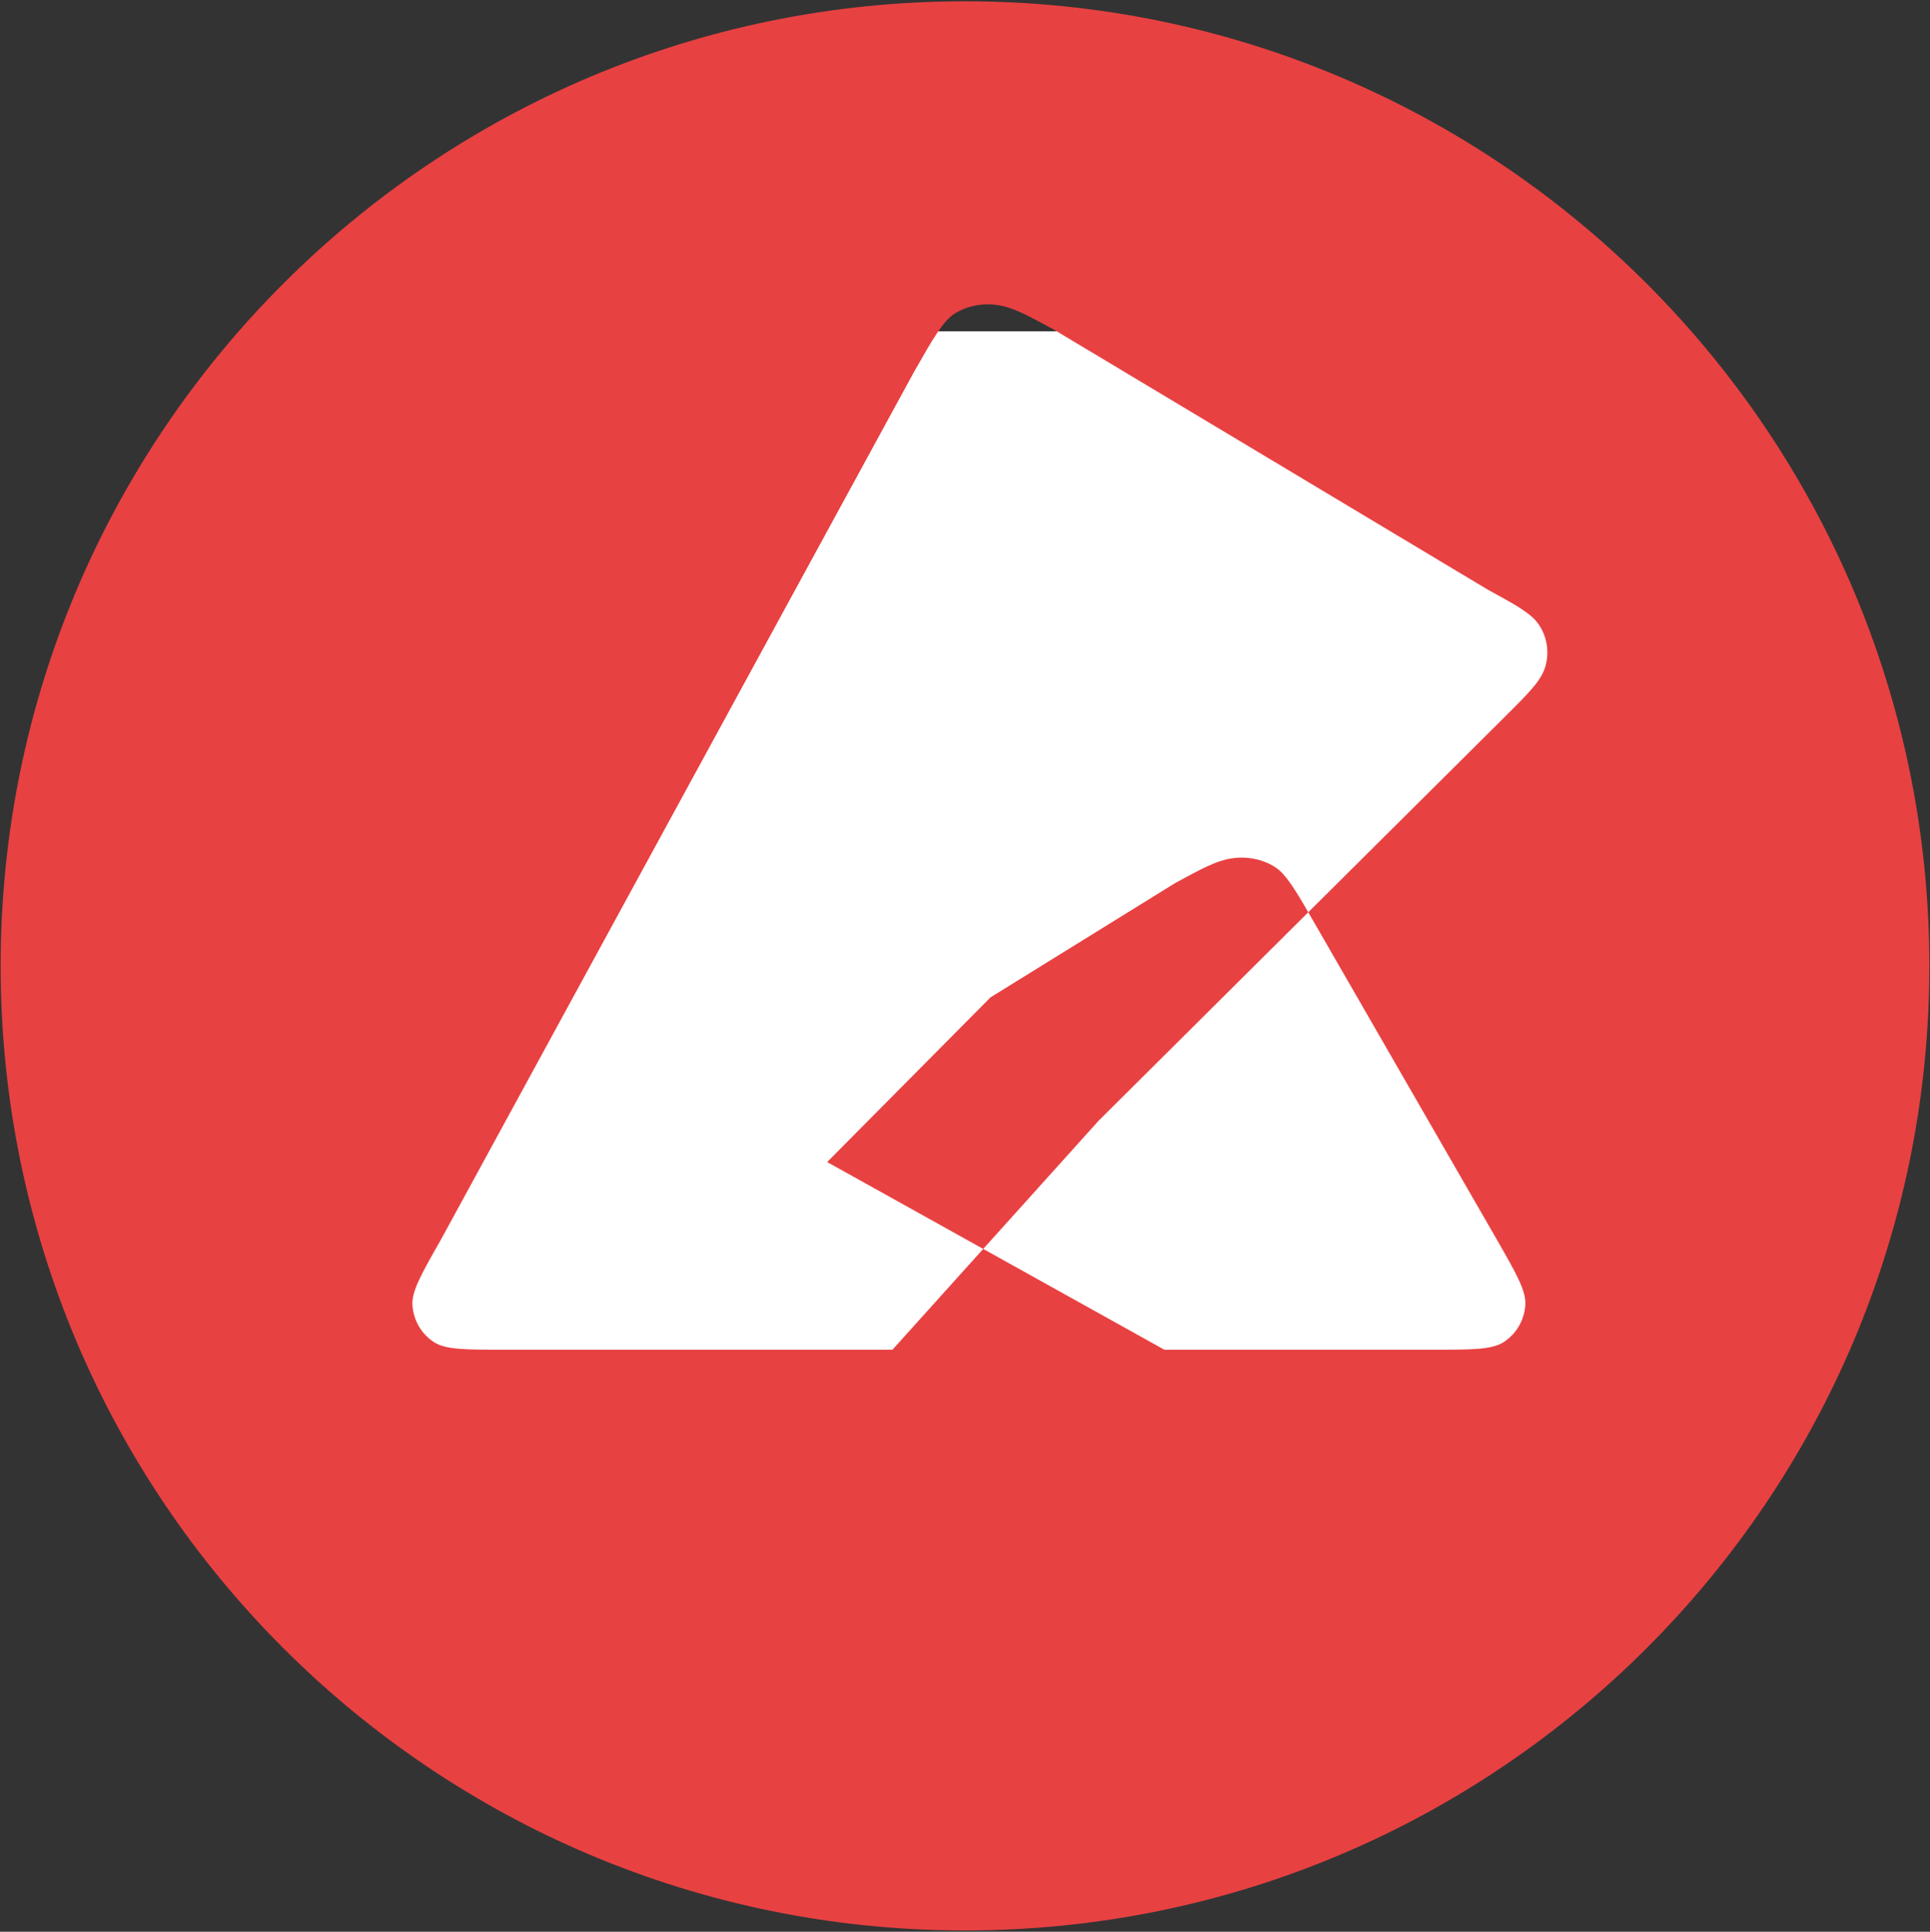 <svg xmlns="http://www.w3.org/2000/svg" viewBox="0 0 1503 1504" fill="none"><rect x="0" y="0" width="1503" height="1504" fill="#333333" stroke="none"/><rect x="287" y="258" width="928" height="844" fill="white"/><path d="M287.351 258H1215.35V1102H287.351V258Z" fill="white"/><path fill-rule="evenodd" clip-rule="evenodd" d="M1502.5 752C1502.5 1166.77 1166.27 1503 751.5 1503C336.734 1503 0.5 1166.77 0.5 752C0.5 337.234 336.734 1 751.5 1C1166.27 1 1502.5 337.234 1502.5 752ZM538.688 1050.86H392.94C362.314 1050.86 347.186 1050.86 337.962 1044.96C327.999 1038.5 321.911 1027.8 321.173 1015.99C320.619 1005.11 328.184 991.822 343.312 965.255L711.456 290.189C726.762 263.265 734.488 249.803 743.535 244.092C753.32 238.046 765.4 235.72 777.149 237.549C788.898 239.378 799.453 245.095 820.563 256.529L1158.51 459.019C1181.35 471.521 1192.77 477.772 1198.6 486.629C1204.85 496.043 1206.63 507.862 1203.48 518.851C1200.32 529.839 1190.86 539.247 1171.94 558.063L855.474 872.644L695.019 1050.86H538.688ZM906.75 1050.86H1115.59C1146.4 1050.86 1161.81 1050.86 1171.05 1044.89C1181.09 1038.36 1187.21 1027.56 1187.89 1015.65C1188.39 1004.71 1180.71 991.33 1165.36 964.55L1025.2 721.328C1009.67 694.259 1001.9 680.724 992.815 674.993C982.99 668.823 970.84 666.493 959.026 668.33C947.212 670.167 936.599 675.914 915.372 687.408L771.408 776.489L644.166 904.735L906.75 1050.86Z" fill="#E84142"/></svg>